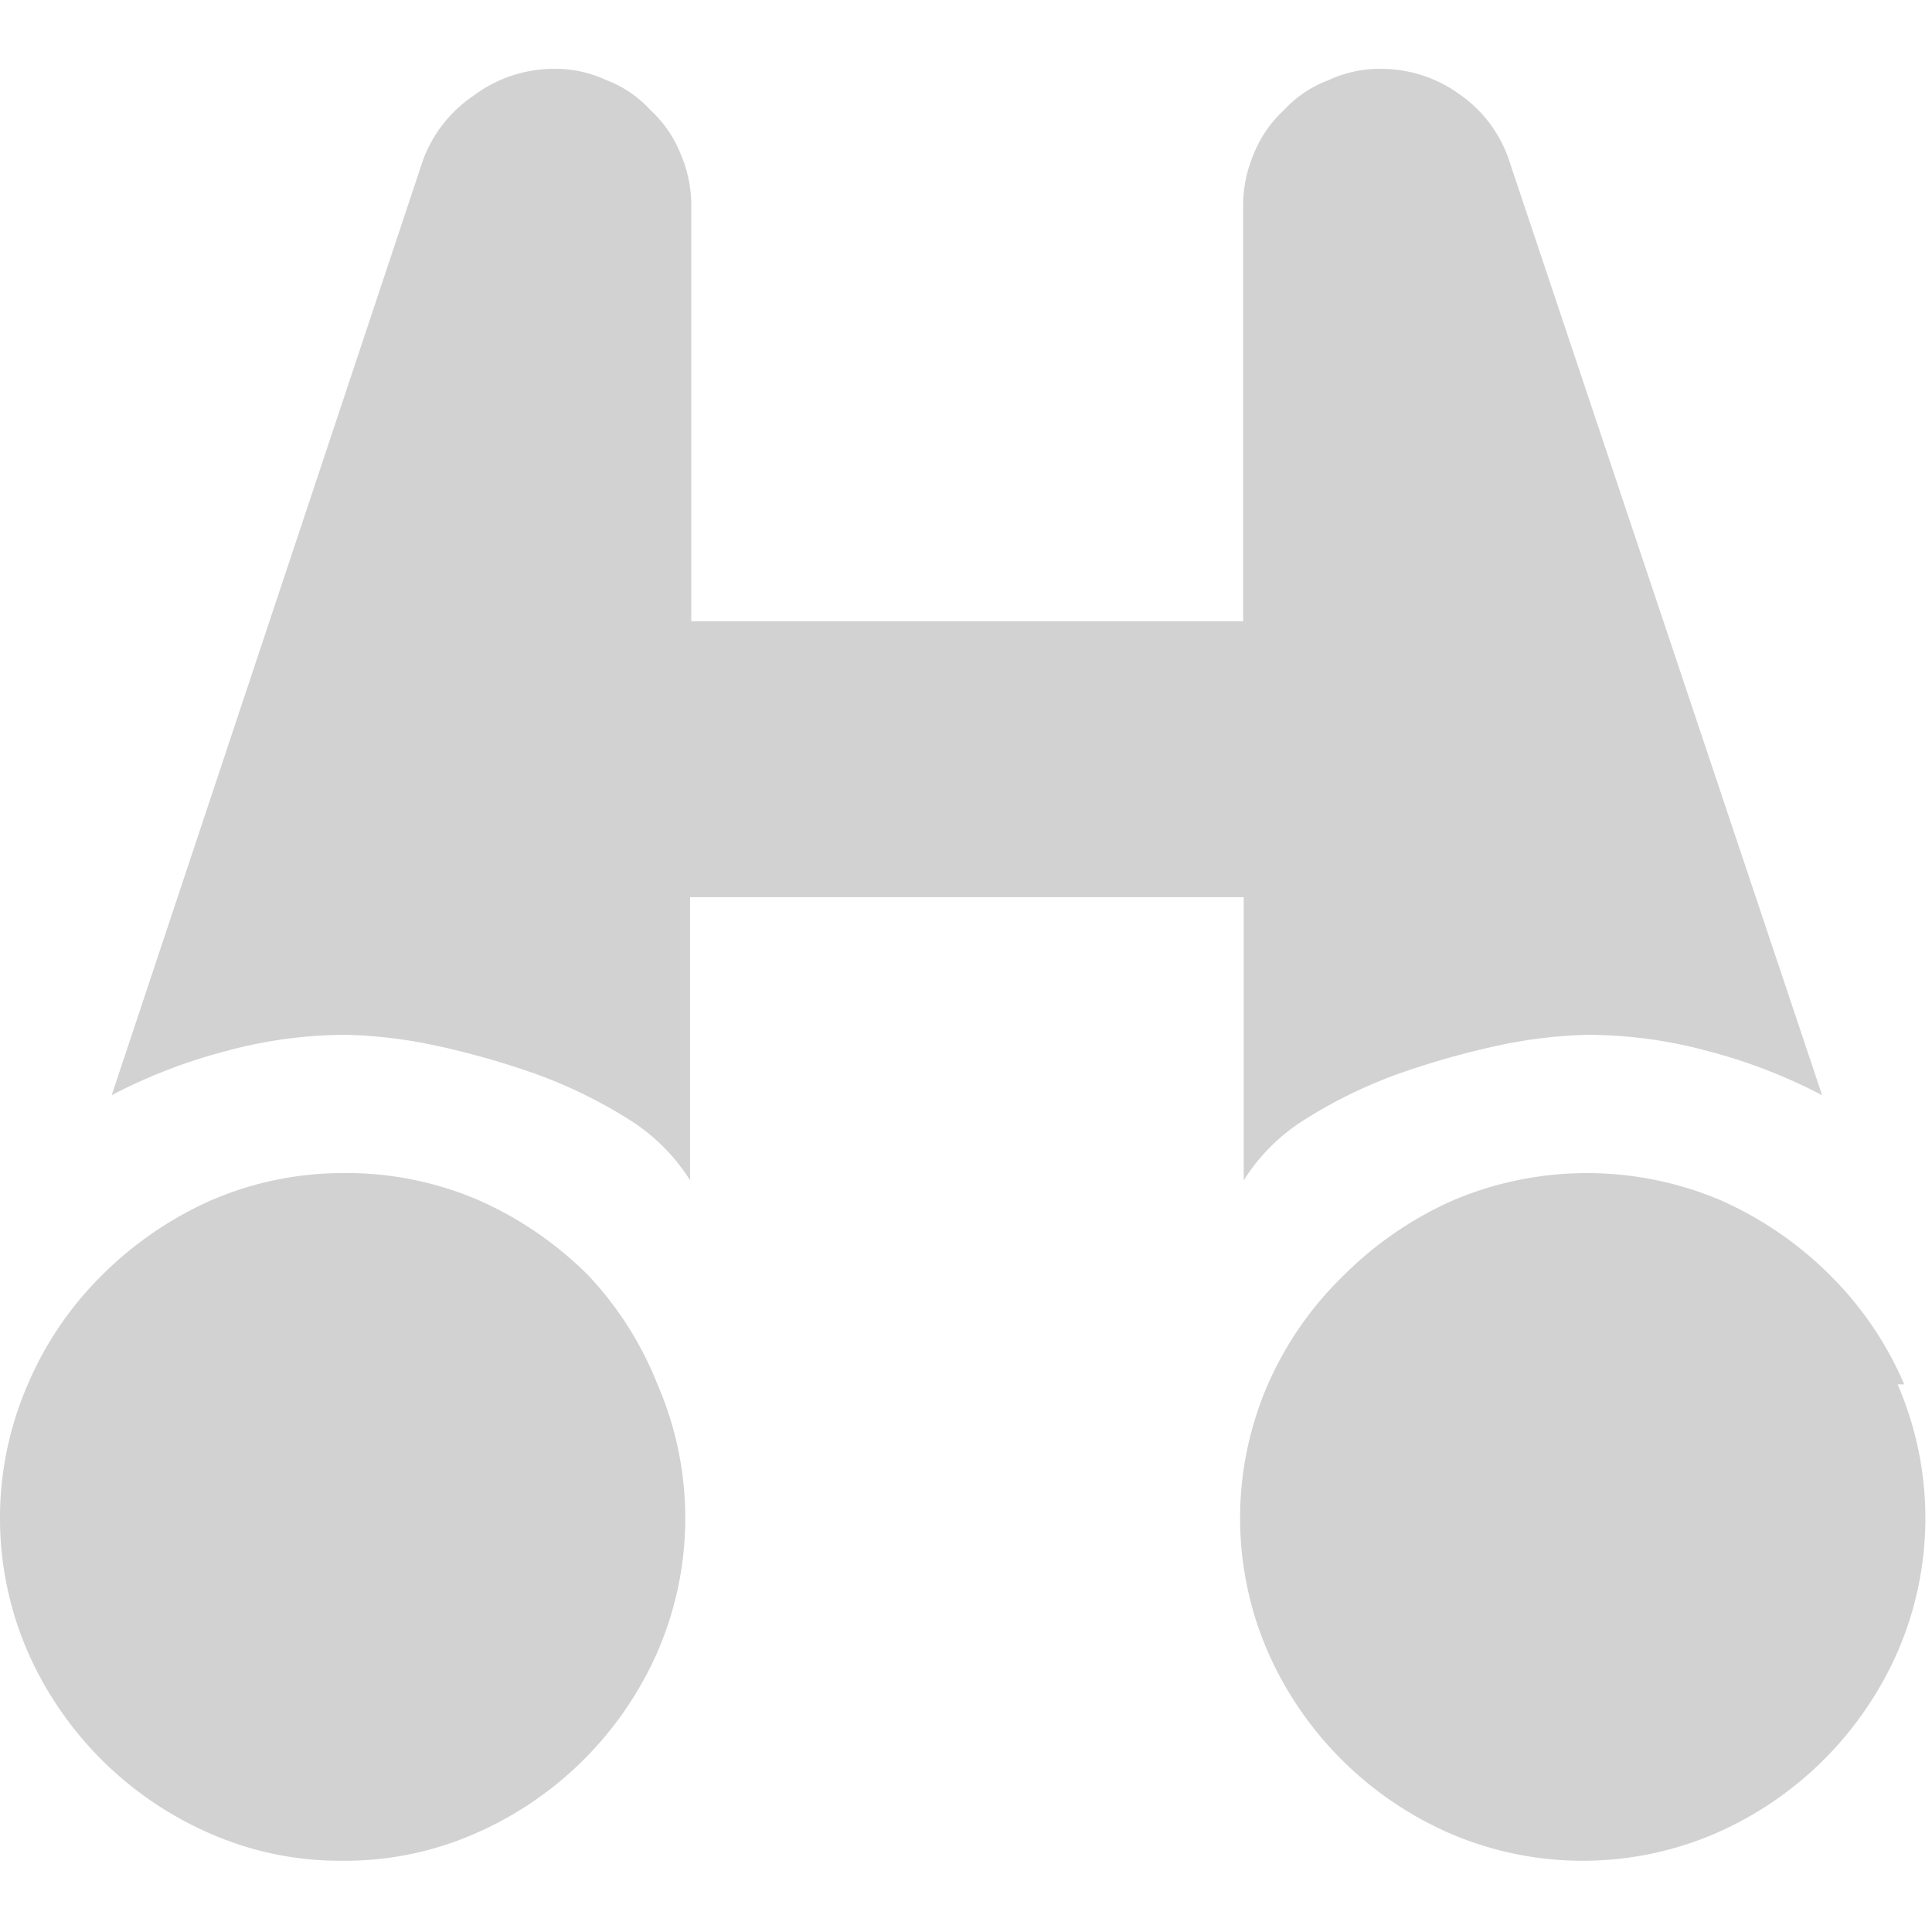 <svg id="ArrowUp" xmlns="http://www.w3.org/2000/svg" viewBox="0 0 32 32"><defs><style>.cls-1{fill:#d2d2d2;}</style></defs><title>SearchBinoculars</title><path class="cls-1" d="M9.74,21.12a6,6,0,0,0-1.81-1.24,5.51,5.51,0,0,0-2.22-.45,5.49,5.49,0,0,0-2.21.45,6,6,0,0,0-1.81,1.24A5.69,5.69,0,0,0,.46,22.93a5.56,5.56,0,0,0,0,4.43,5.84,5.84,0,0,0,3,3,5.34,5.34,0,0,0,2.21.46,5.35,5.35,0,0,0,2.22-.46,5.84,5.84,0,0,0,3-3,5.56,5.56,0,0,0,0-4.43A5.69,5.69,0,0,0,9.74,21.12Z"/><path class="cls-1" d="M30.18,18.14a8.89,8.89,0,0,0-1.89-.73,7.59,7.59,0,0,0-2-.27,7.89,7.89,0,0,0-1.44.17,13.52,13.52,0,0,0-1.7.48,8,8,0,0,0-1.55.76,3.19,3.19,0,0,0-1,1V14.86H11.43v4.69a3.19,3.19,0,0,0-1-1,8,8,0,0,0-1.55-.76,13.52,13.52,0,0,0-1.7-.48,7.89,7.89,0,0,0-1.44-.17,7.59,7.59,0,0,0-2,.27,8.89,8.89,0,0,0-1.89.73L7,2.67a2.21,2.21,0,0,1,.85-1.09,2.22,2.22,0,0,1,1.31-.44,2,2,0,0,1,.89.19,1.89,1.89,0,0,1,.72.49,2,2,0,0,1,.5.72,2.18,2.18,0,0,1,.18.89v6.86h9.14V3.43a2.18,2.18,0,0,1,.18-.89,2,2,0,0,1,.5-.72A1.89,1.89,0,0,1,22,1.33a2,2,0,0,1,.89-.19,2.22,2.22,0,0,1,1.31.44A2.16,2.16,0,0,1,25,2.67Z"/><path class="cls-1" d="M31.54,22.93a5.69,5.69,0,0,0-1.23-1.81,6,6,0,0,0-1.81-1.24,5.68,5.68,0,0,0-4.43,0,6,6,0,0,0-1.81,1.24A5.69,5.69,0,0,0,21,22.93a5.56,5.56,0,0,0,0,4.43,5.84,5.84,0,0,0,3,3,5.56,5.56,0,0,0,4.43,0,5.84,5.84,0,0,0,3-3,5.56,5.56,0,0,0,0-4.43Z"/></svg>